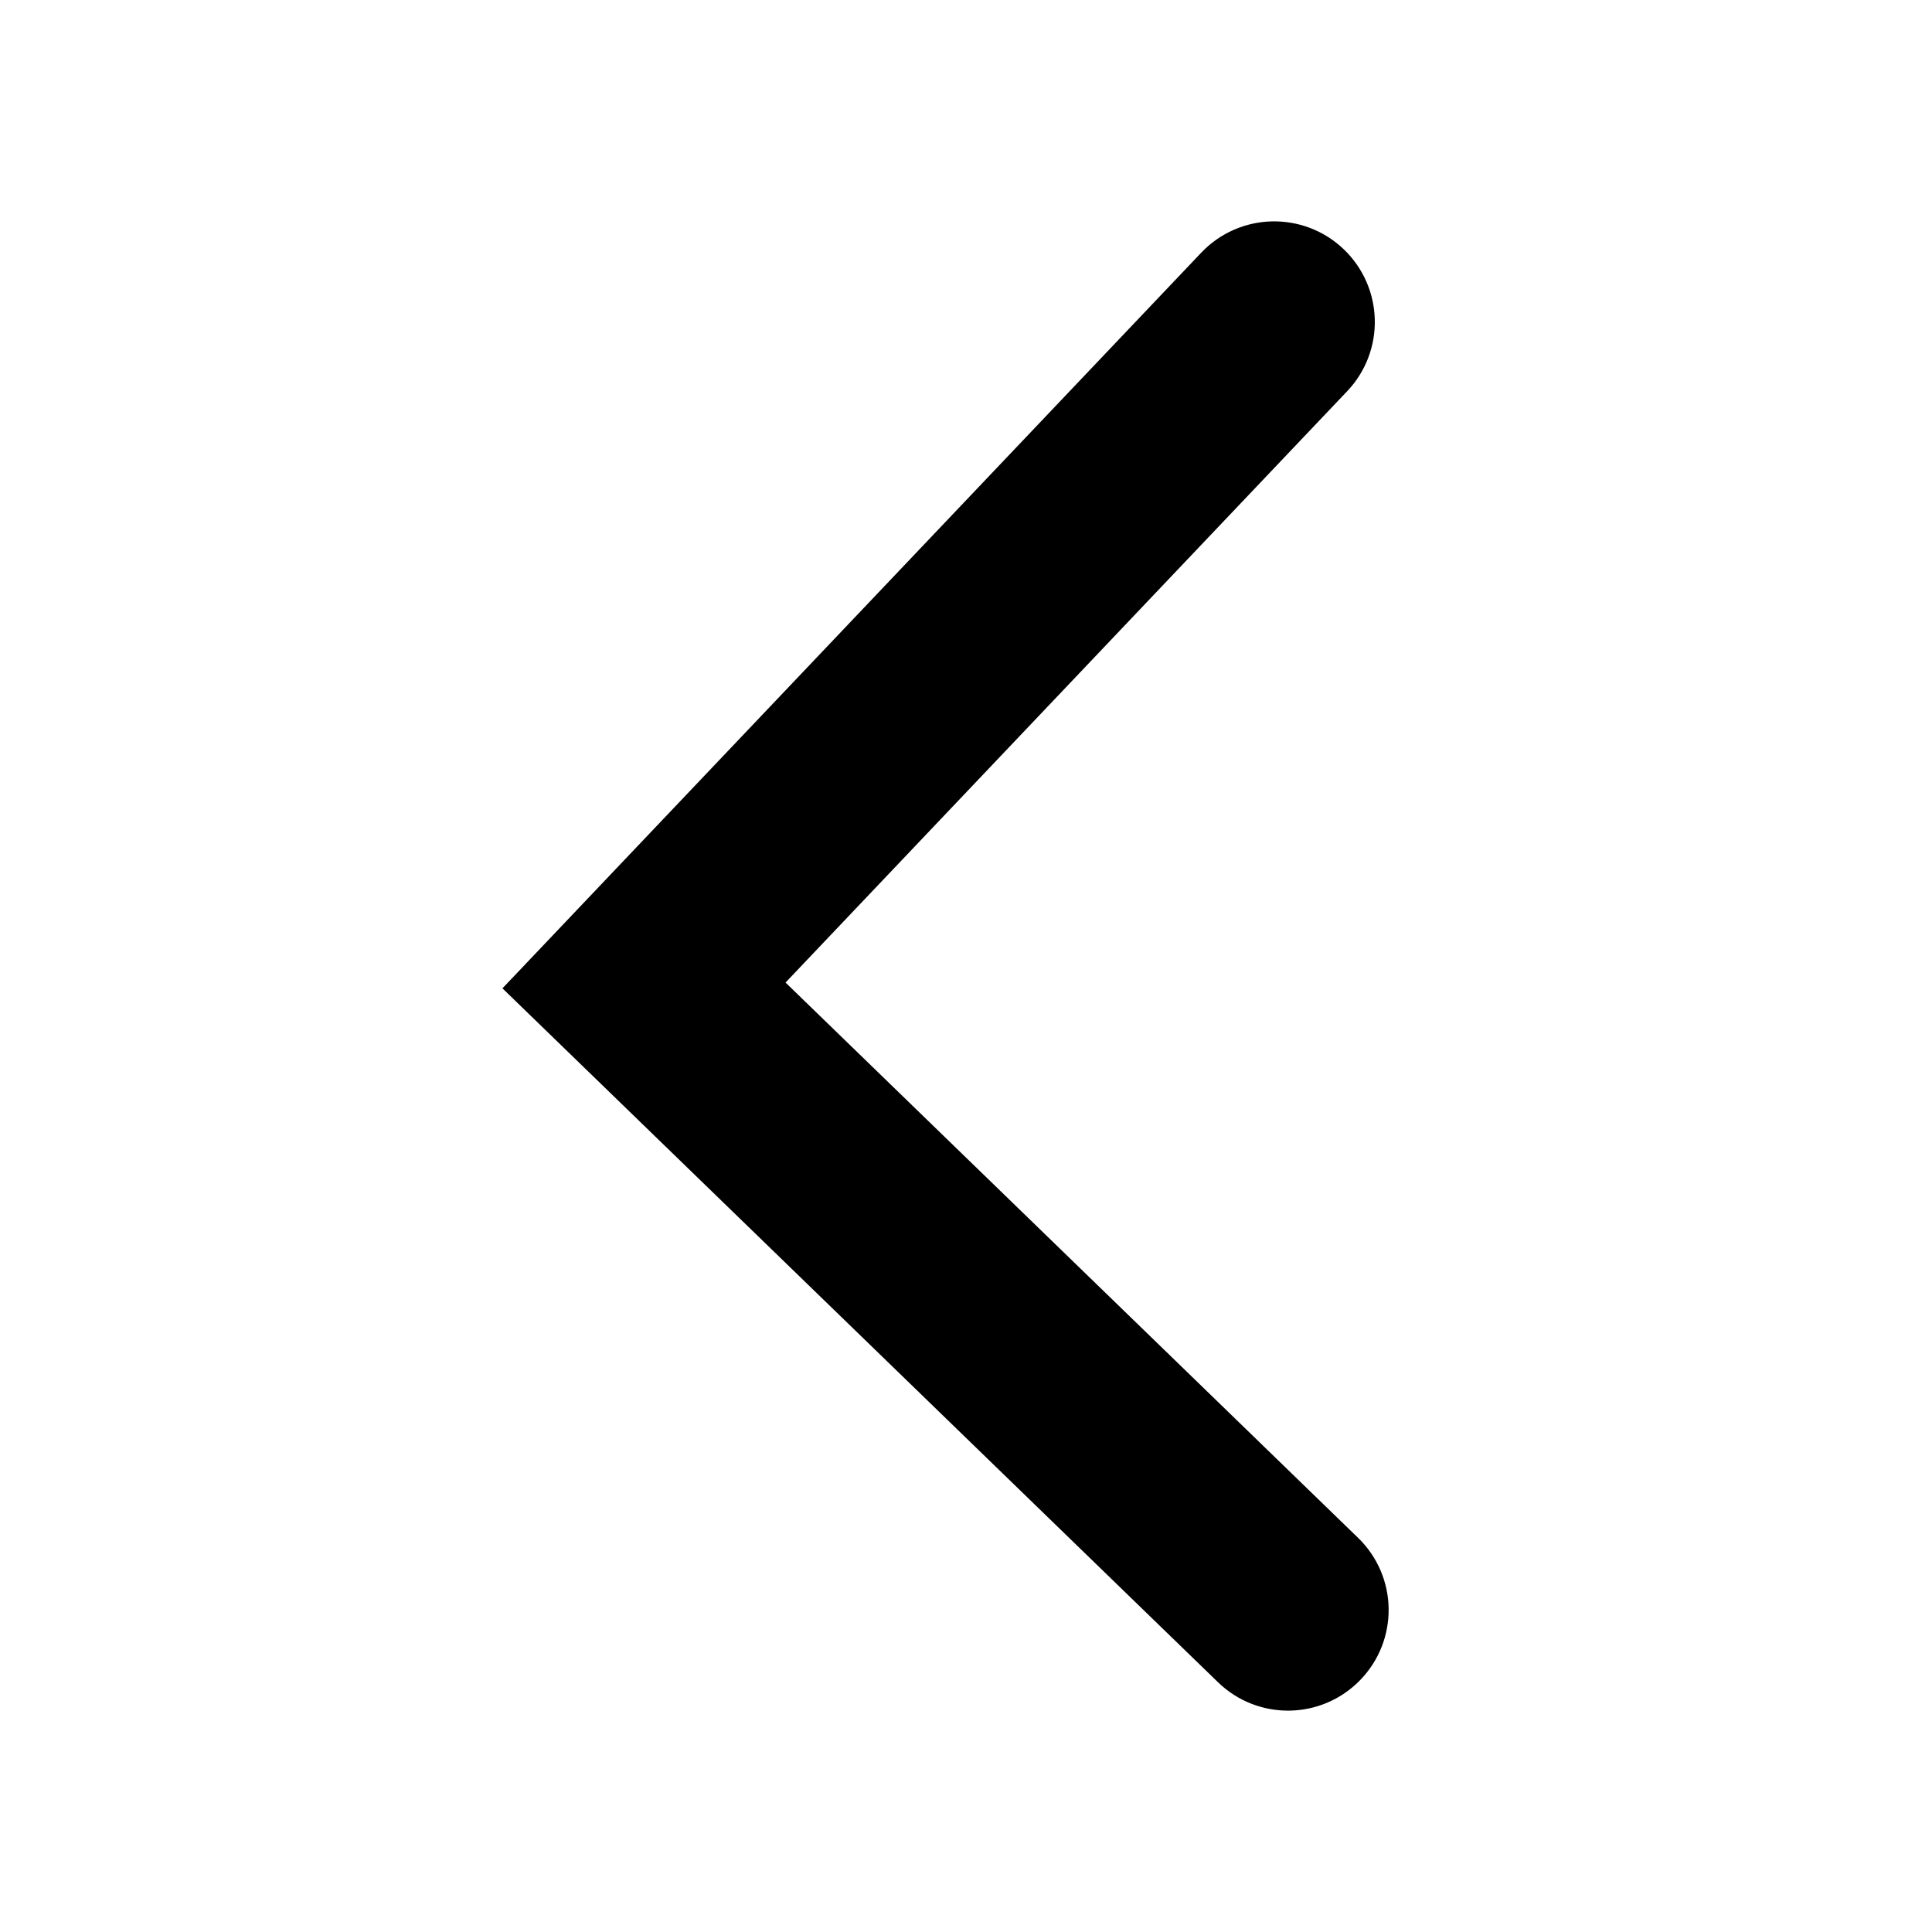 <?xml version="1.0" encoding="utf-8" standalone="no"?><svg xmlns:aapt="http://schemas.android.com/aapt" xmlns:android="http://schemas.android.com/apk/res/android" xmlns:app="http://schemas.android.com/apk/res-auto" height="24" width="24" xmlns="http://www.w3.org/2000/svg">
    <path d="M16.372,4.516C16.658,4.216 16.645,3.741 16.345,3.456C16.045,3.171 15.57,3.183 15.285,3.483L6.945,12.263L15.478,20.538C15.775,20.827 16.25,20.82 16.538,20.522C16.827,20.225 16.82,19.75 16.522,19.462L9.055,12.22L16.372,4.516Z" fill="#000" fill-rule="0" stroke="#000" stroke-width="1"/>
</svg>
